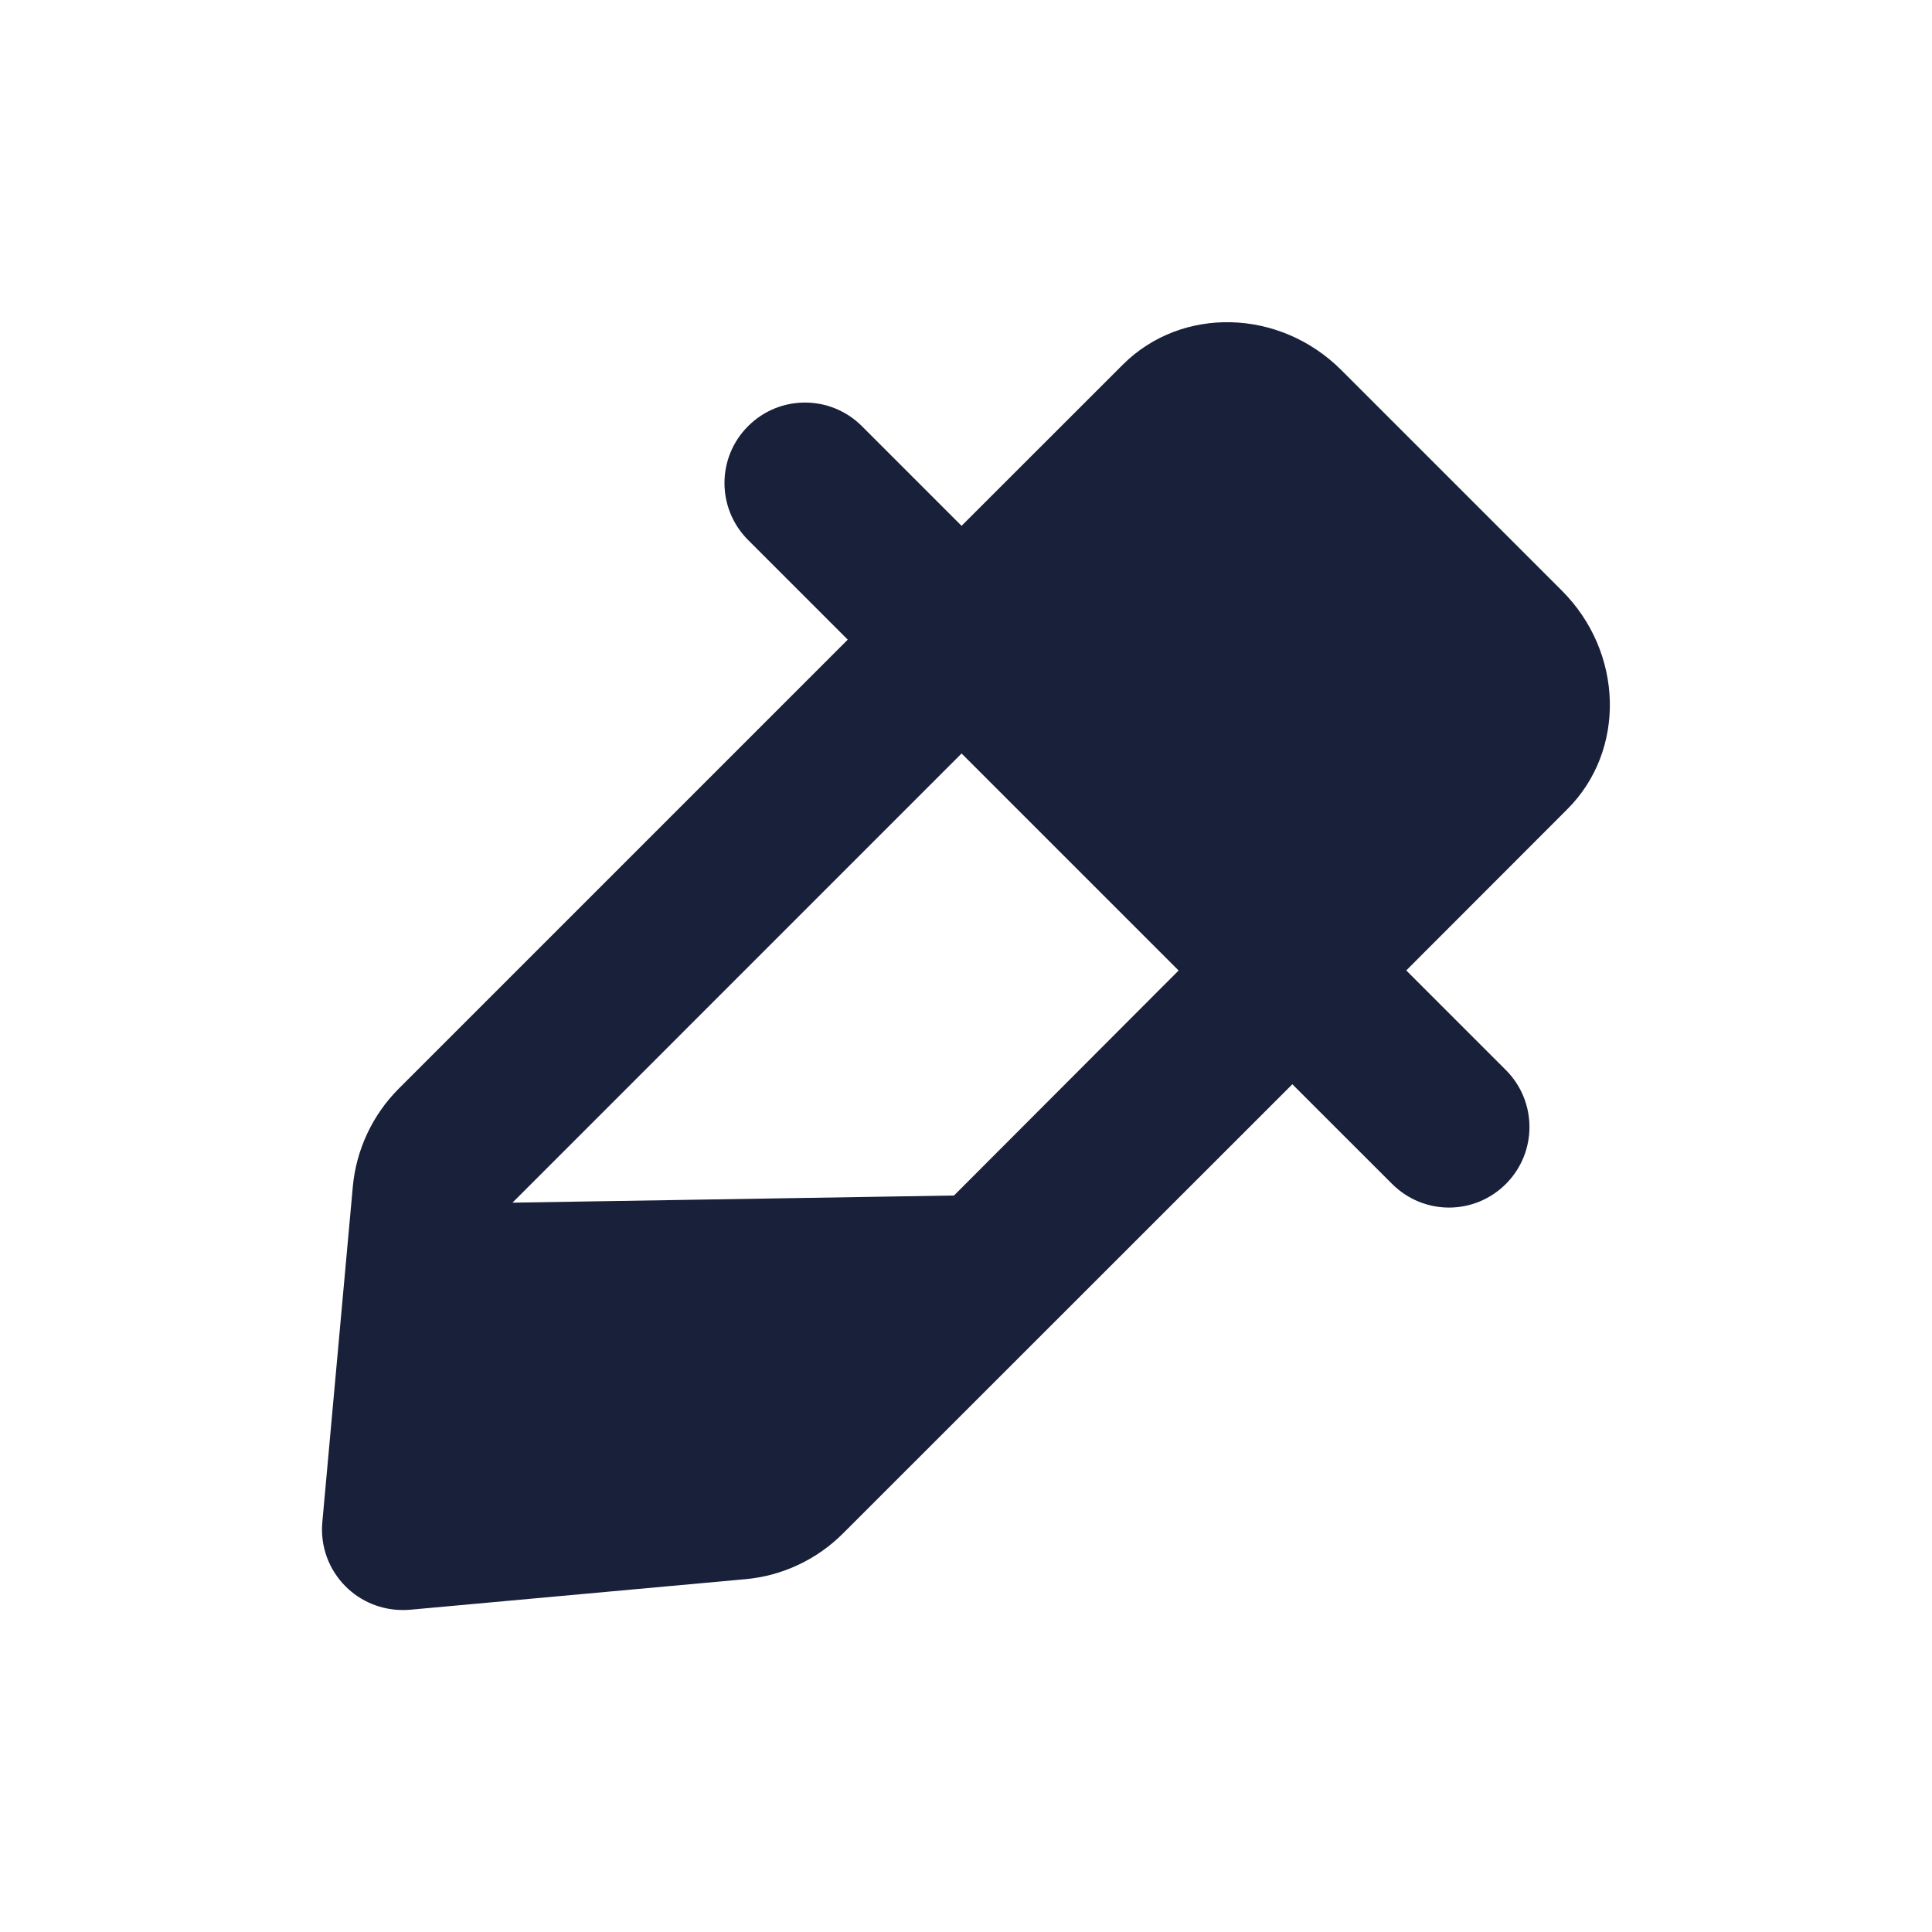 <svg width="24" height="24" viewBox="0 0 24 24" fill="none" xmlns="http://www.w3.org/2000/svg">
<g id="01) Icons/Filled/color-picker-fill">
<path id="&#240;&#159;&#142;&#168; Icon &#208;&#161;olor" fill-rule="evenodd" clip-rule="evenodd" d="M6.366 14.94L11.945 9.36L14.641 12.056L11.851 14.851M19.402 7.337L16.663 4.598C15.895 3.83 14.677 3.802 13.948 4.53L11.945 6.532L10.707 5.294C10.316 4.903 9.683 4.903 9.293 5.294C8.902 5.684 8.902 6.317 9.293 6.708L10.531 7.946L4.952 13.525C4.627 13.851 4.425 14.283 4.383 14.739L4.004 18.91C3.977 19.206 4.083 19.497 4.293 19.707C4.481 19.895 4.736 20 5 20C5.03 20 5.06 20 5.091 19.997L9.261 19.617C9.718 19.576 10.149 19.373 10.474 19.047L16.054 13.469L17.293 14.707C17.488 14.902 17.744 15.001 18 15.001C18.256 15.001 18.512 14.902 18.707 14.707C19.097 14.316 19.097 13.684 18.707 13.293L17.469 12.055L19.47 10.052C20.2 9.323 20.17 8.105 19.402 7.337Z" fill="#18203A"/>
<mask id="mask0" mask-type="alpha" maskUnits="userSpaceOnUse" x="4" y="4" width="16" height="17">
<path id="&#240;&#159;&#142;&#168; Icon &#208;&#161;olor_2" fill-rule="evenodd" clip-rule="evenodd" d="M6.366 14.94L11.945 9.36L14.641 12.056L11.851 14.851M19.402 7.337L16.663 4.598C15.895 3.83 14.677 3.802 13.948 4.53L11.945 6.532L10.707 5.294C10.316 4.903 9.683 4.903 9.293 5.294C8.902 5.684 8.902 6.317 9.293 6.708L10.531 7.946L4.952 13.525C4.627 13.851 4.425 14.283 4.383 14.739L4.004 18.91C3.977 19.206 4.083 19.497 4.293 19.707C4.481 19.895 4.736 20 5 20C5.03 20 5.06 20 5.091 19.997L9.261 19.617C9.718 19.576 10.149 19.373 10.474 19.047L16.054 13.469L17.293 14.707C17.488 14.902 17.744 15.001 18 15.001C18.256 15.001 18.512 14.902 18.707 14.707C19.097 14.316 19.097 13.684 18.707 13.293L17.469 12.055L19.47 10.052C20.2 9.323 20.17 8.105 19.402 7.337Z" fill="white"/>
</mask>
<g mask="url(#mask0)">
</g>
</g>
</svg>
